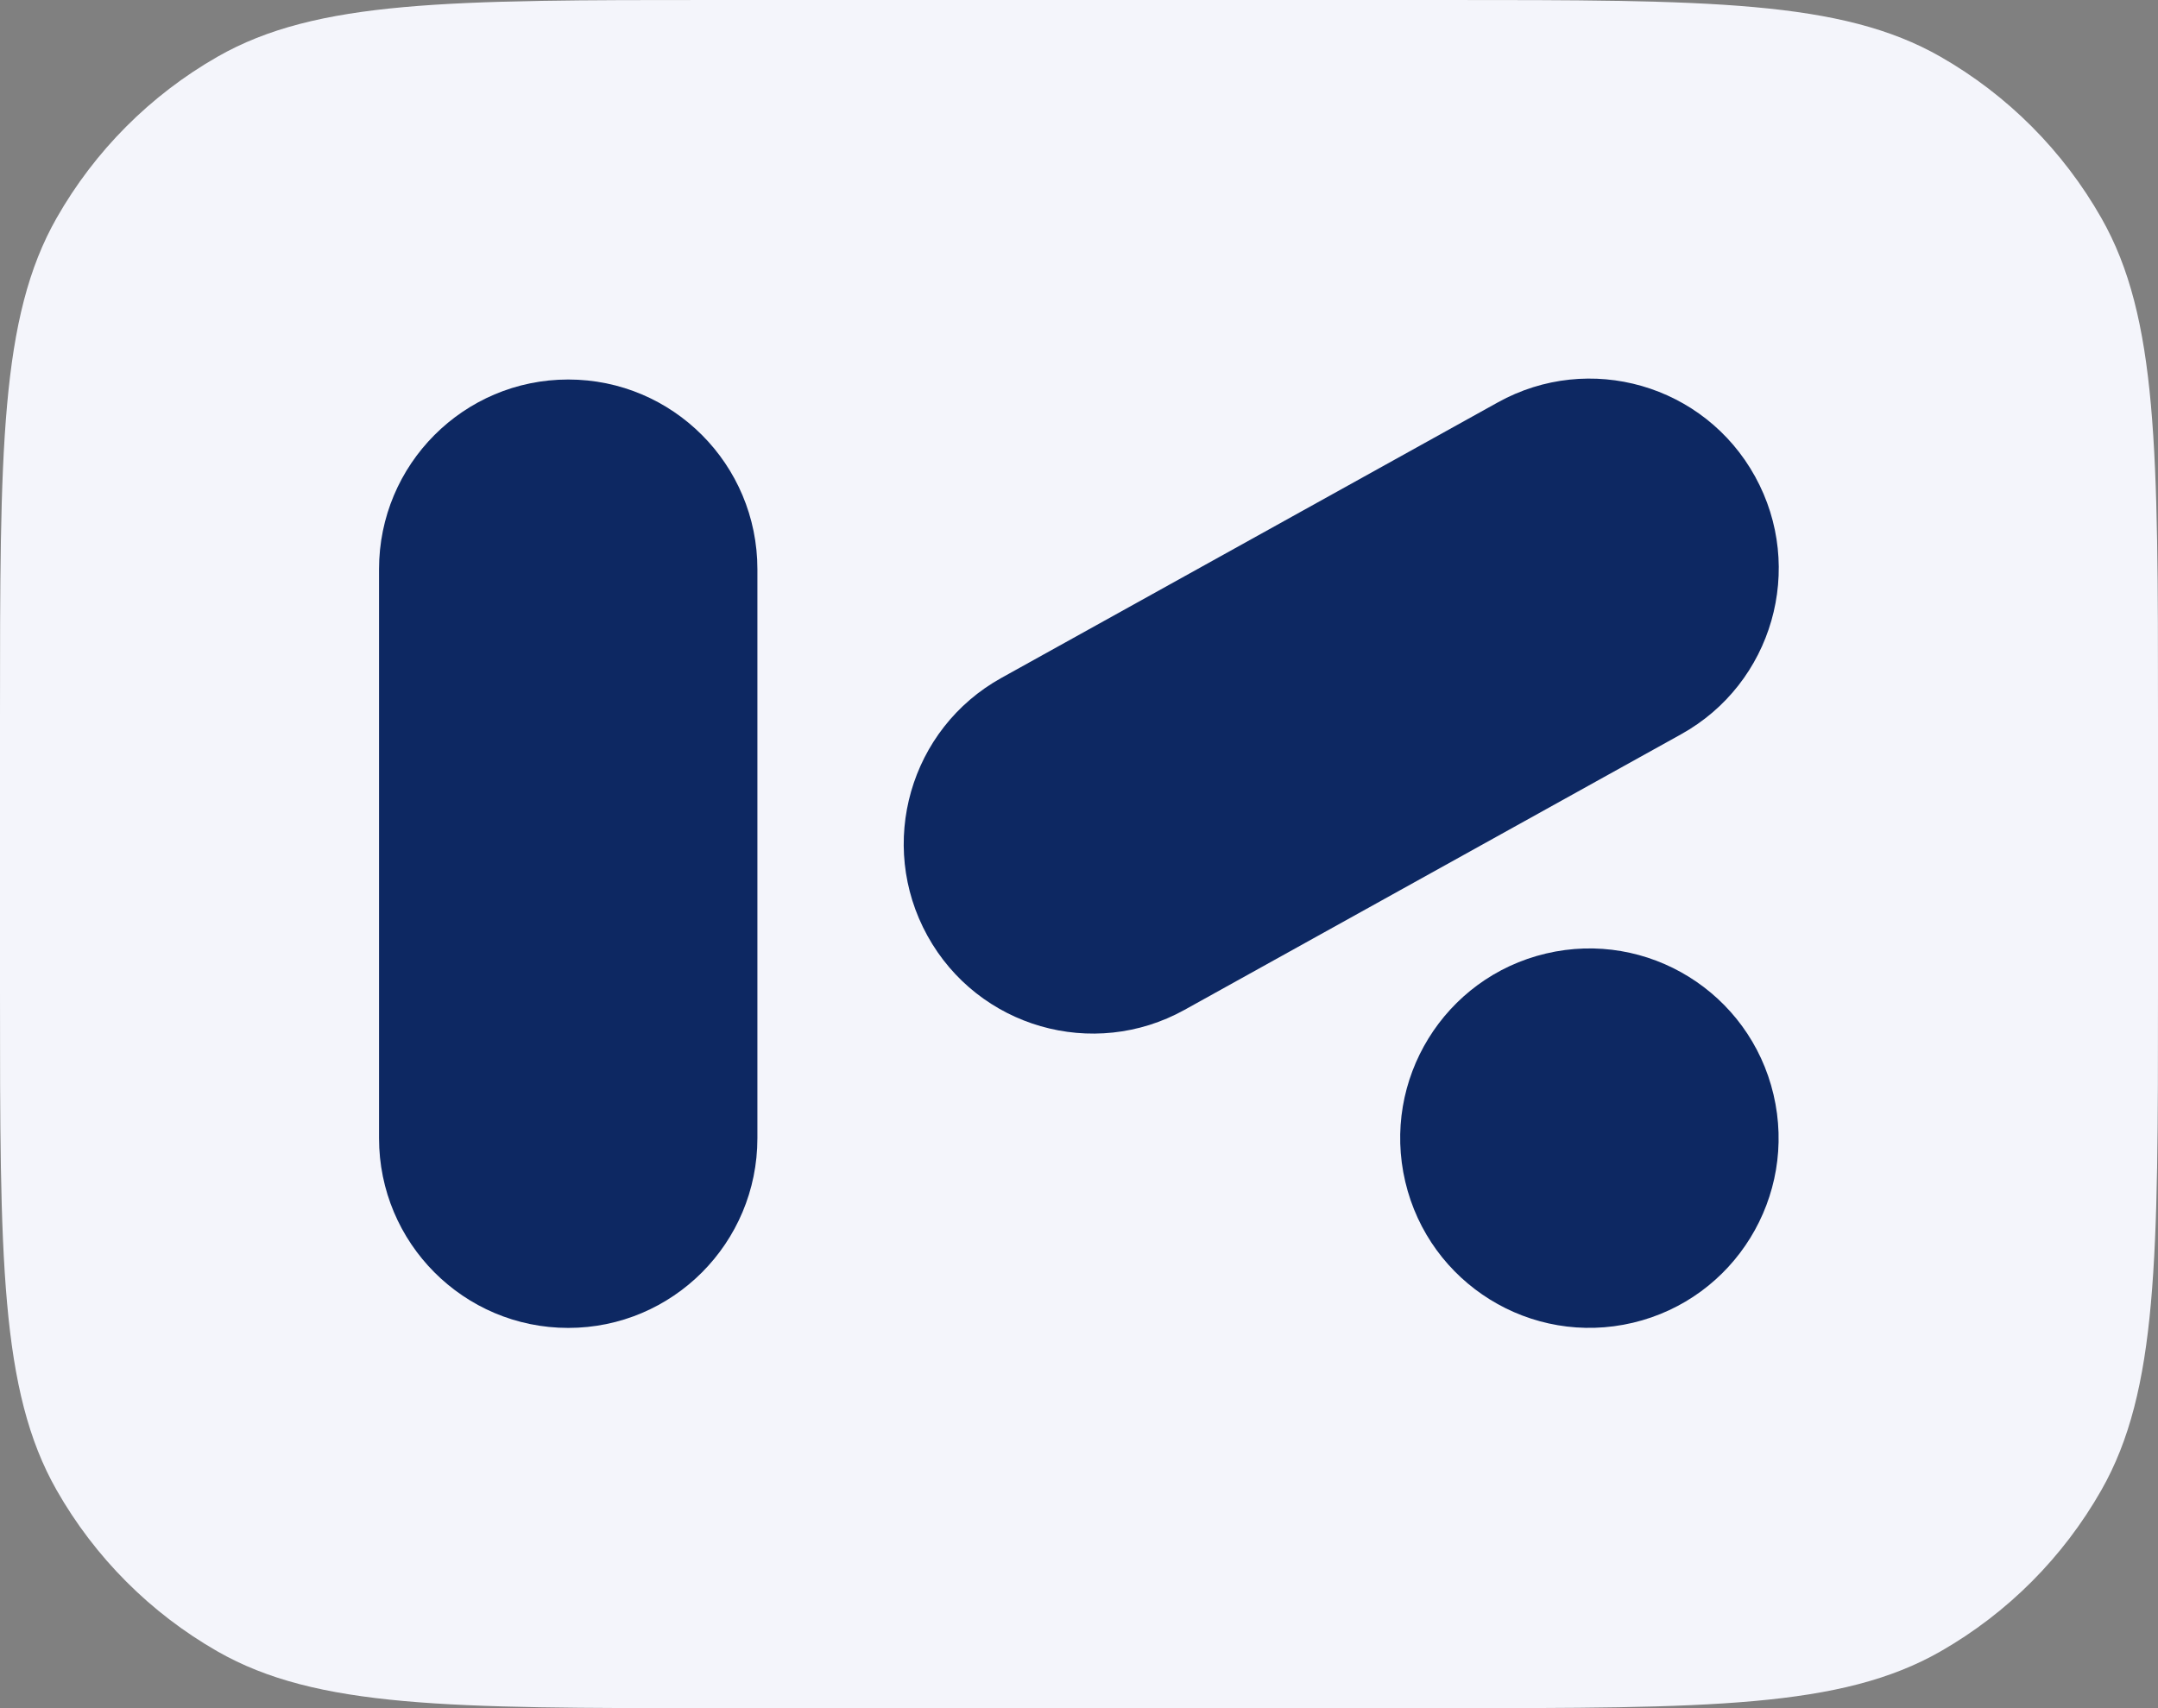 <svg width="72" height="57" viewBox="0 0 72 57" fill="none" xmlns="http://www.w3.org/2000/svg">
<rect x="0" y="0" width="72" height="57" fill="#808080" stroke="none"/>
<path d="M0 23.936C0 15.042 0 10.596 1.889 7.275C3.165 5.032 5.018 3.174 7.255 1.894C10.566 0 15.001 0 23.869 0H48.131C56.999 0 61.433 0 64.745 1.894C66.982 3.174 68.835 5.032 70.11 7.275C72 10.596 72 15.042 72 23.936V33.065C72 41.958 72 46.404 70.11 49.725C68.835 51.968 66.982 53.826 64.745 55.106C61.433 57 56.999 57 48.131 57H23.869C15.001 57 10.566 57 7.255 55.106C5.018 53.826 3.165 51.968 1.889 49.725C0 46.404 0 41.958 0 33.065V23.936Z" fill="#F4F5FB"/>
<path d="M18.959 12.664C22.446 12.664 25.27 15.497 25.27 18.995V37.981C25.27 41.479 22.446 44.312 18.959 44.312C15.471 44.312 12.646 41.479 12.646 37.981V18.995C12.646 15.497 15.471 12.664 18.959 12.664Z" fill="#0D2862"/>
<path d="M54.479 44.14C57.872 43.337 59.973 39.927 59.172 36.525C58.371 33.123 54.971 31.016 51.579 31.819C48.186 32.622 46.085 36.032 46.886 39.434C47.687 42.836 51.086 44.943 54.479 44.14Z" fill="#0D2862"/>
<path d="M58.556 15.899C60.245 18.958 59.141 22.808 56.089 24.502L39.524 33.697C36.472 35.391 32.632 34.285 30.943 31.226C29.254 28.166 30.358 24.316 33.41 22.622L49.975 13.427C53.027 11.733 56.867 12.839 58.556 15.899Z" fill="#0D2862"/>
</svg>
